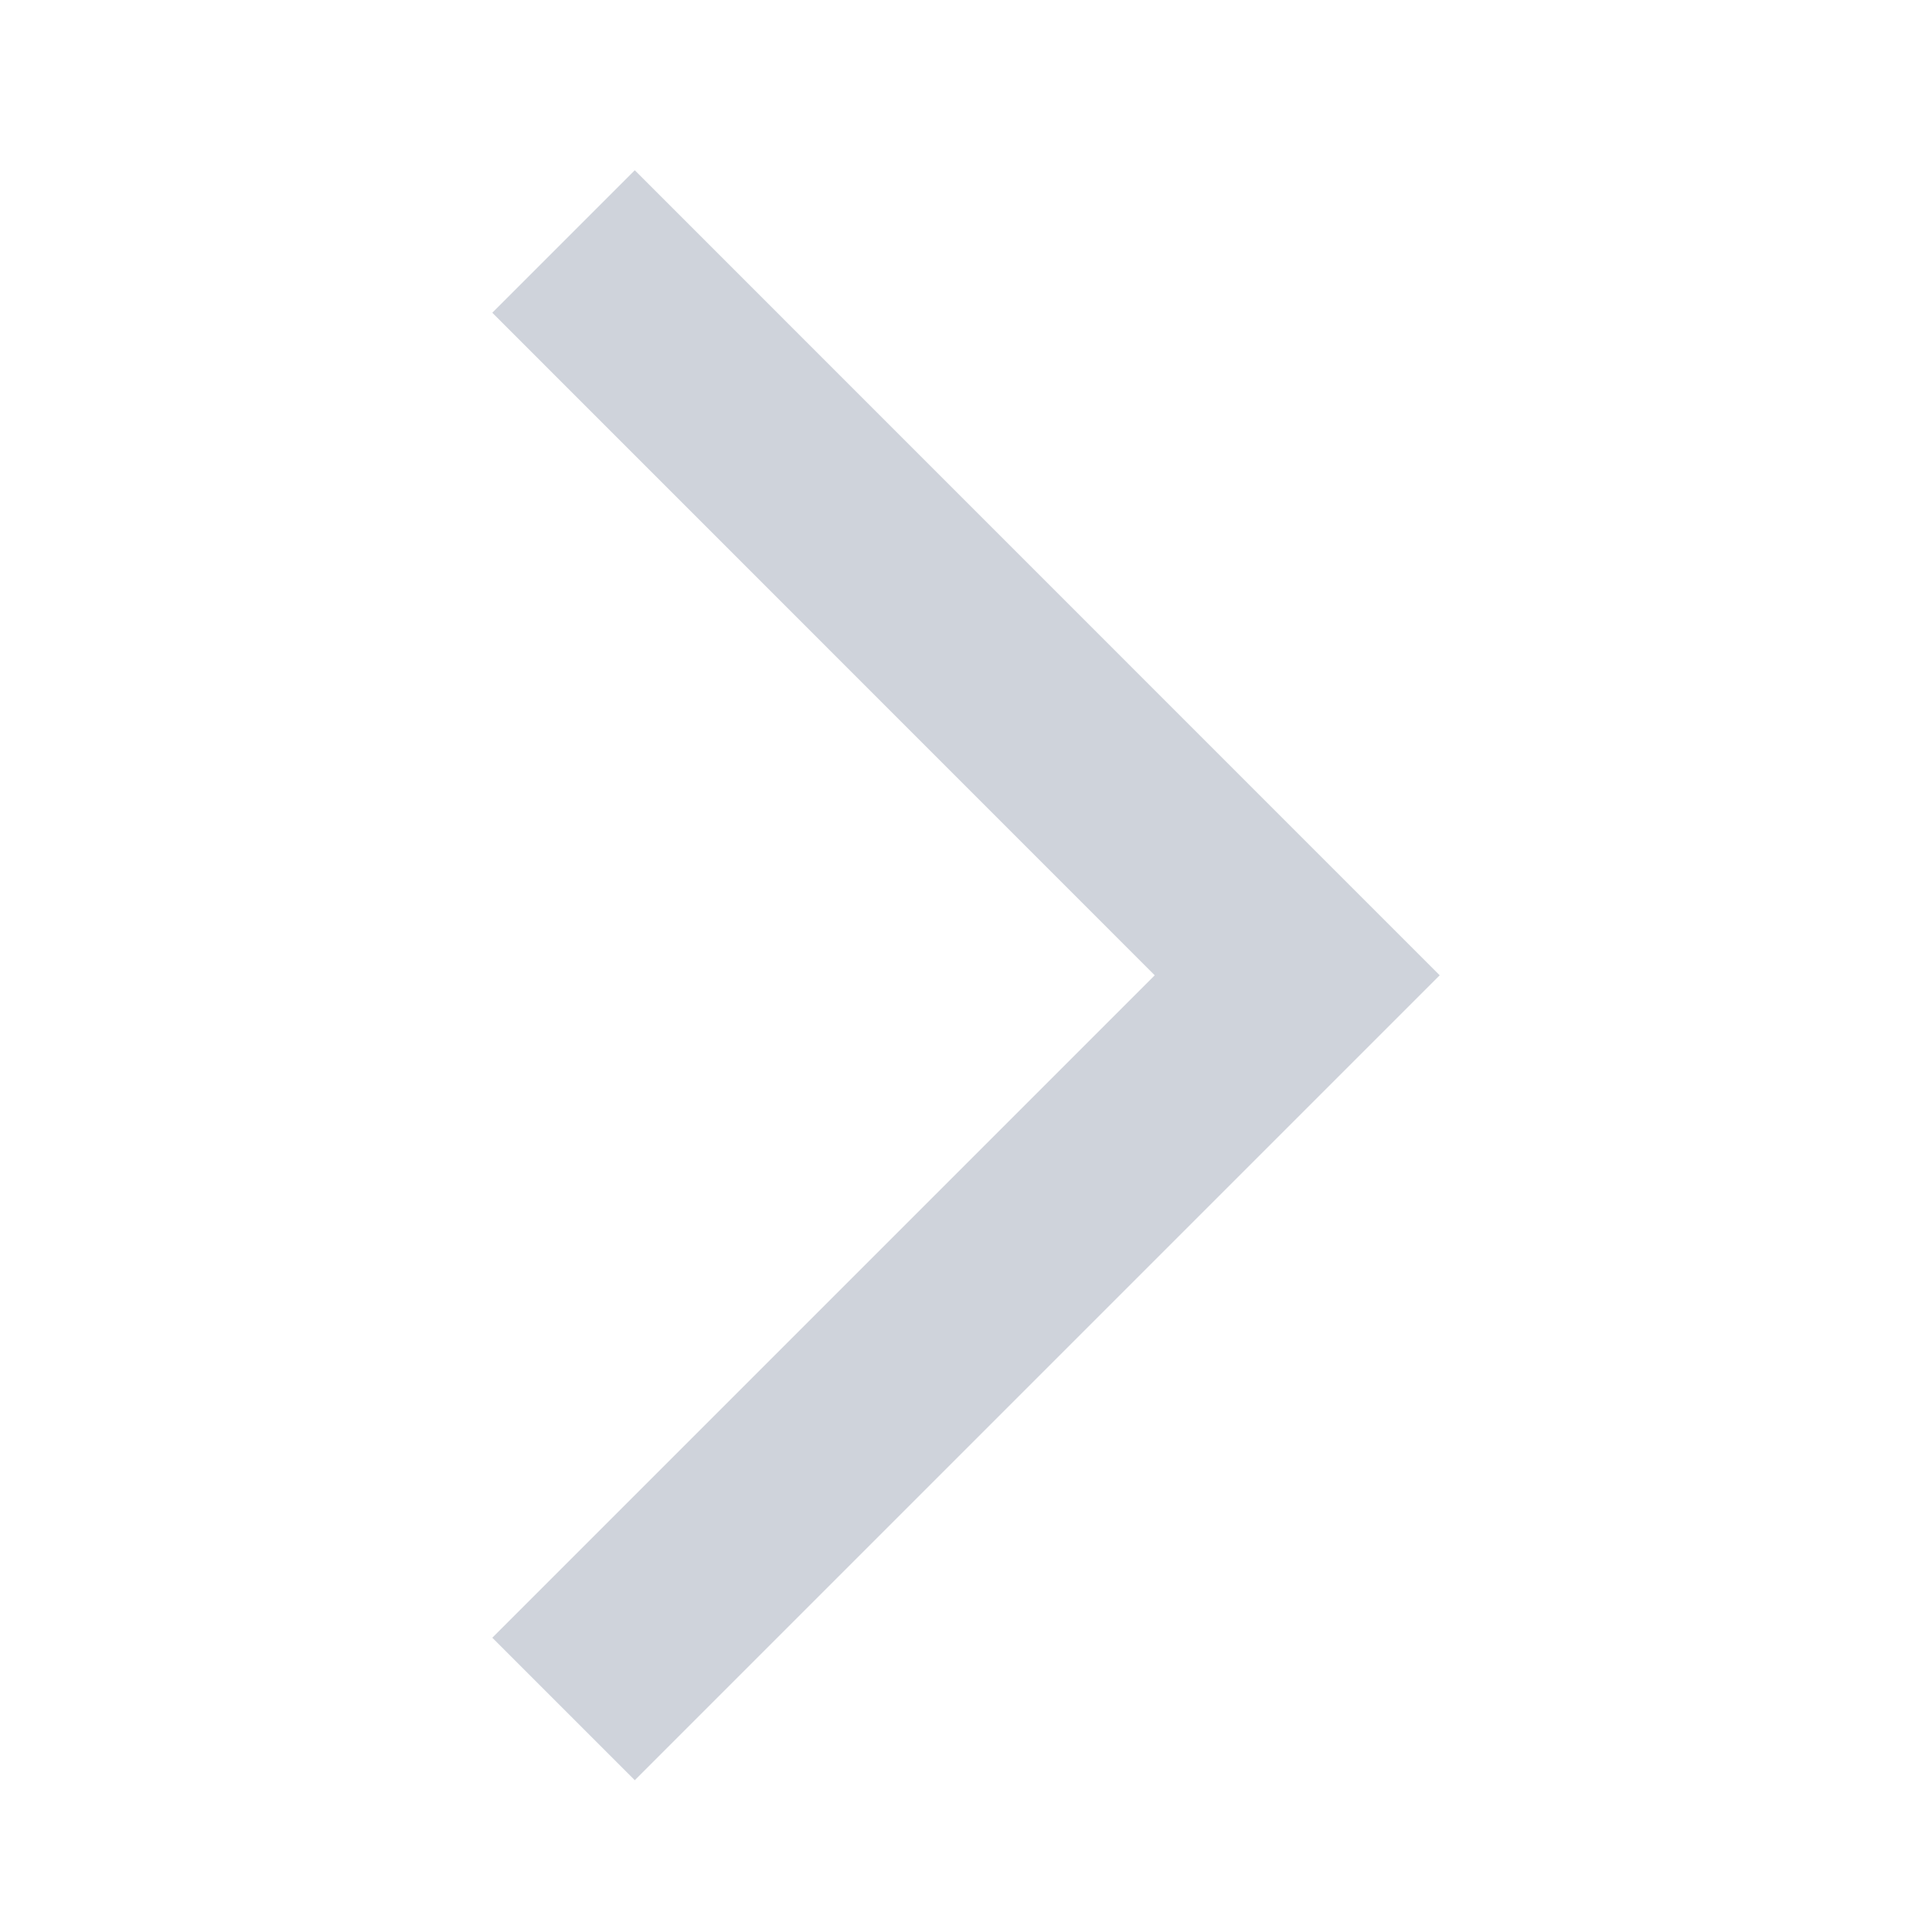 <svg xmlns="http://www.w3.org/2000/svg" width="16" height="16" viewBox="0 0 16 16" fill="none">
<path d="M4.077 13.563L5.257 14.743L11.923 8.077L5.257 1.41L4.077 2.59L9.563 8.077L4.077 13.563Z" fill="#CFD3DB"/>
</svg>